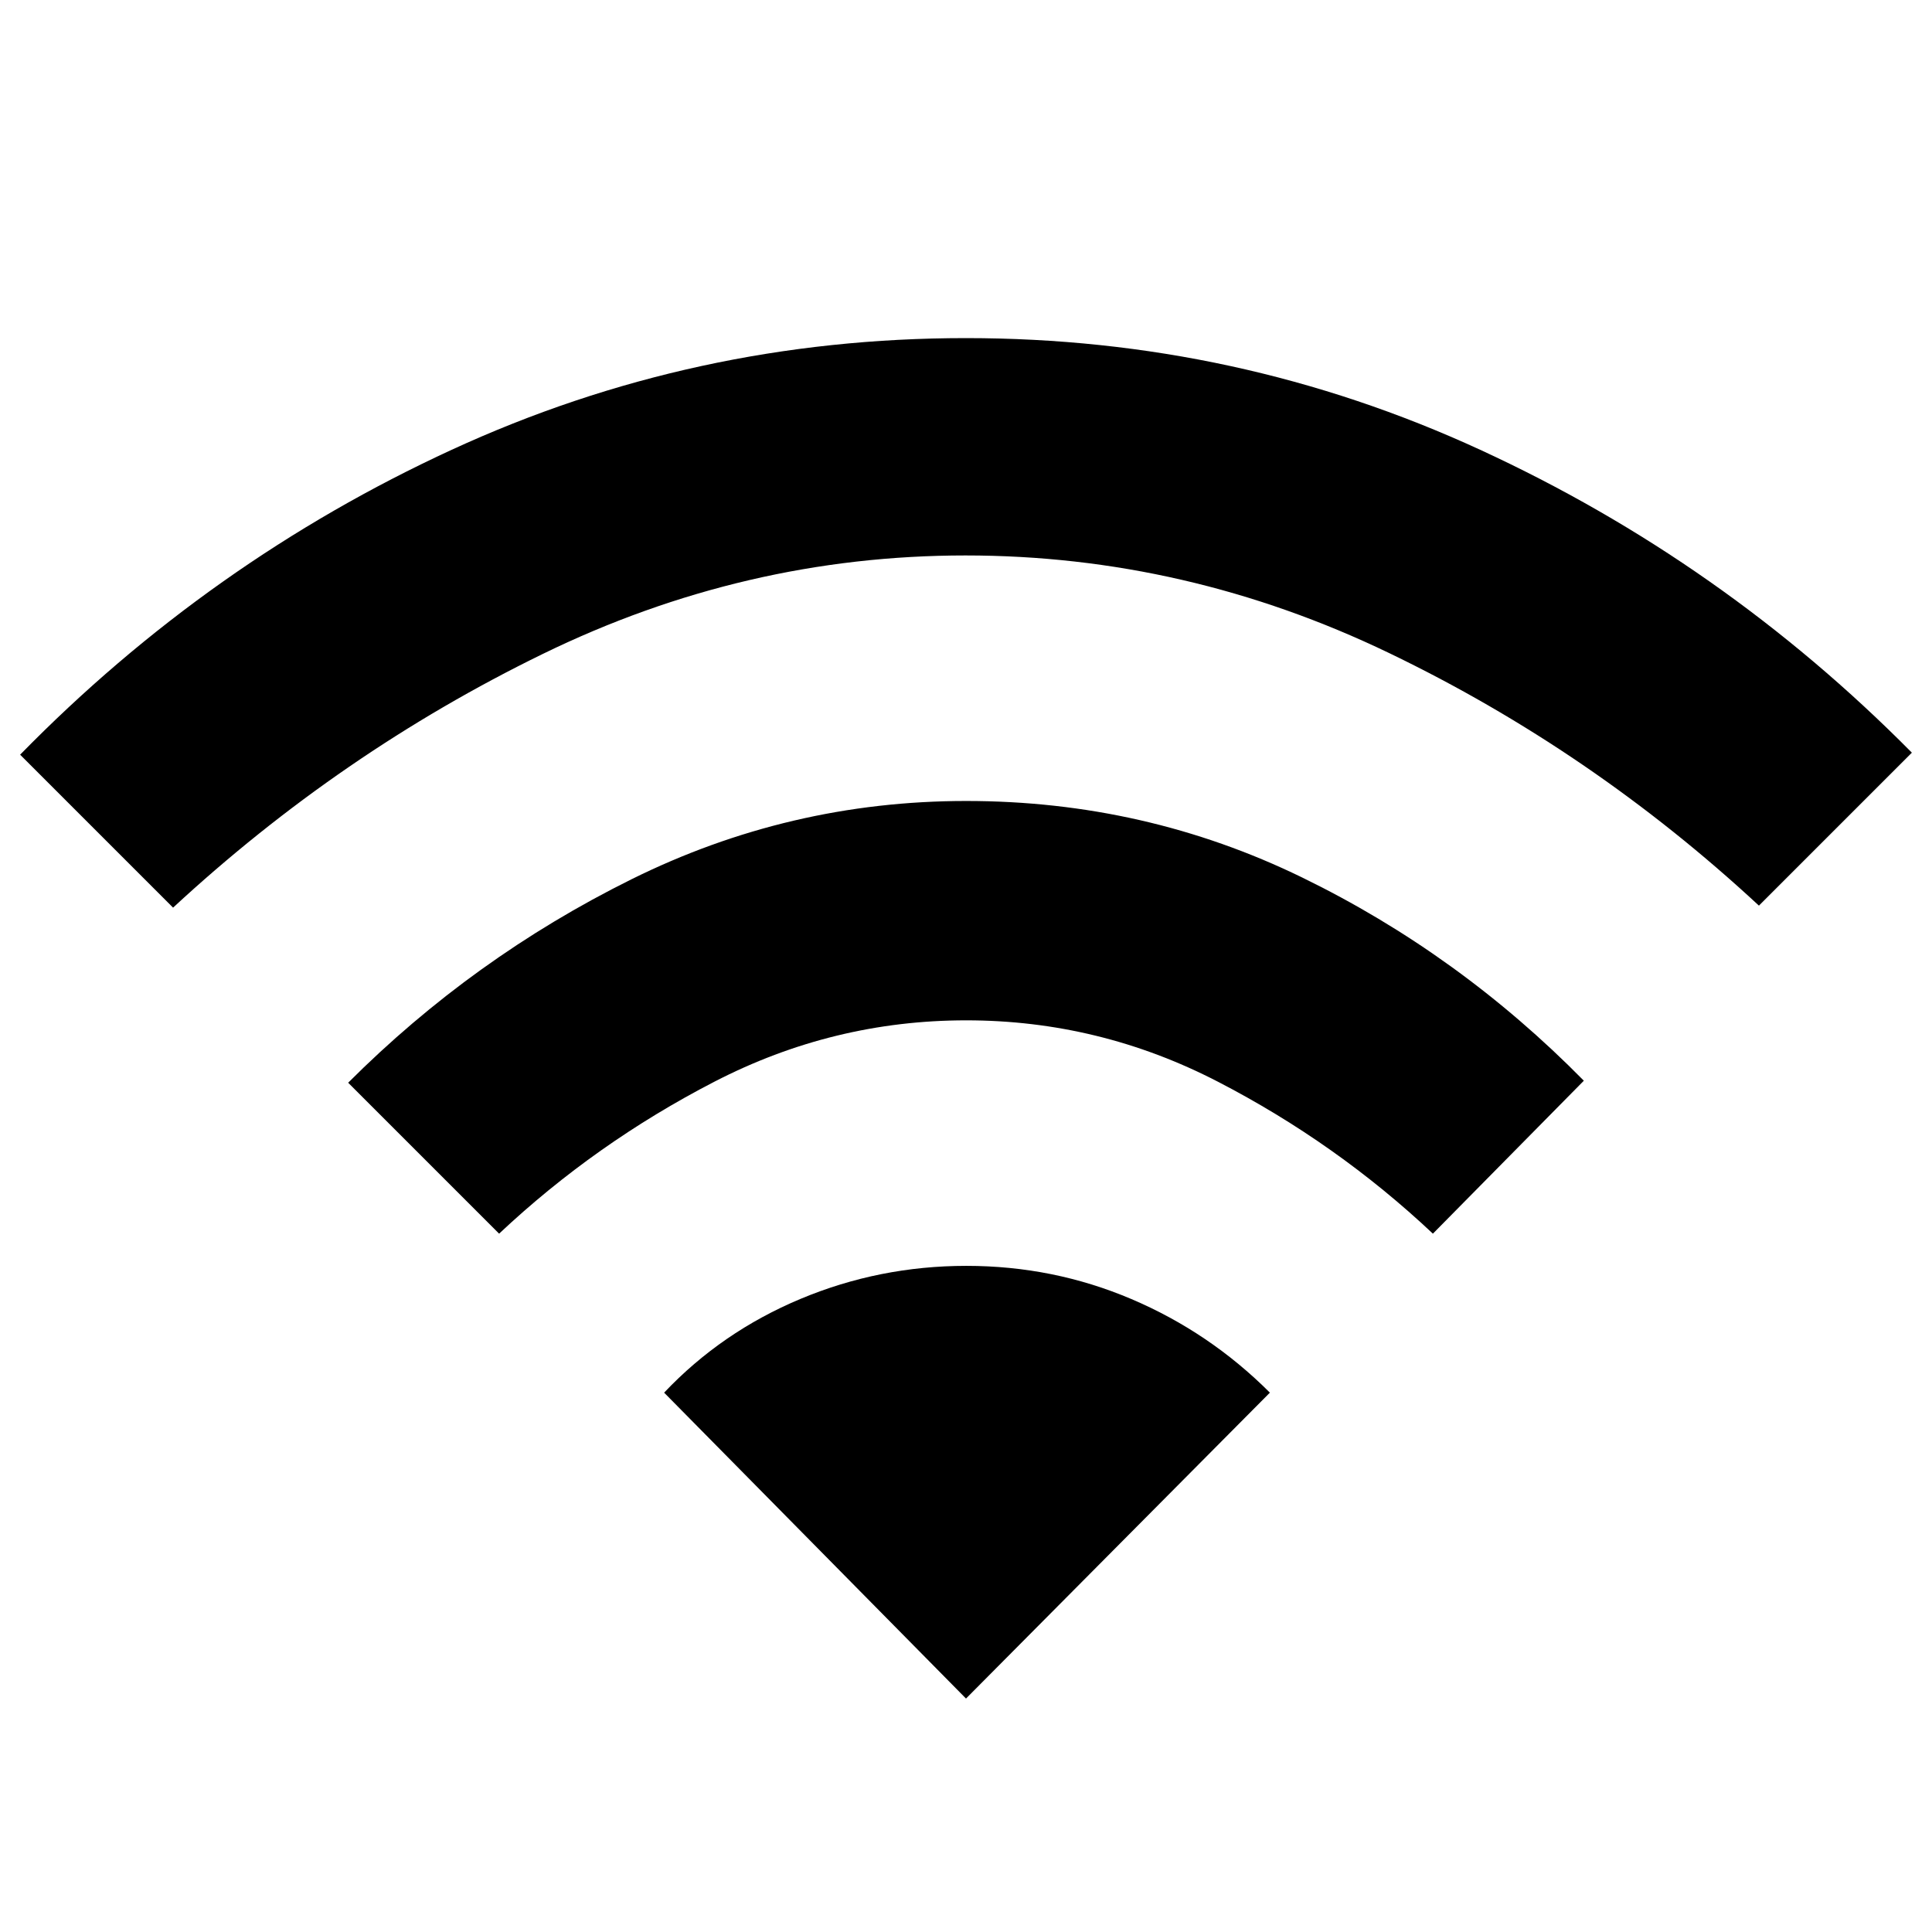 <svg xmlns="http://www.w3.org/2000/svg" height="48" viewBox="0 -960 960 960" width="48"><path d="m248-347-75-75q62-62 140.6-101 78.59-39 166.5-39 88.9 0 166.9 38t140 101l-75 76q-47.78-44.96-106.78-75.48Q546.21-453 480.1-453q-66.1 0-125.18 30.52Q295.83-391.96 248-347ZM86-509l-76-76q94-96 214.44-151.5t255.5-55.5Q615-792 735.5-736.5T950-586l-76 76q-83-77-183.75-125.5Q589.51-684 479.75-684 370-684 269.62-635.02T86-509Zm394 393L330-268q28.56-30.17 67.78-46.59Q437-331 480.2-331q43.21 0 82 16.5Q601-298 631-268L480-116Z"/></svg>